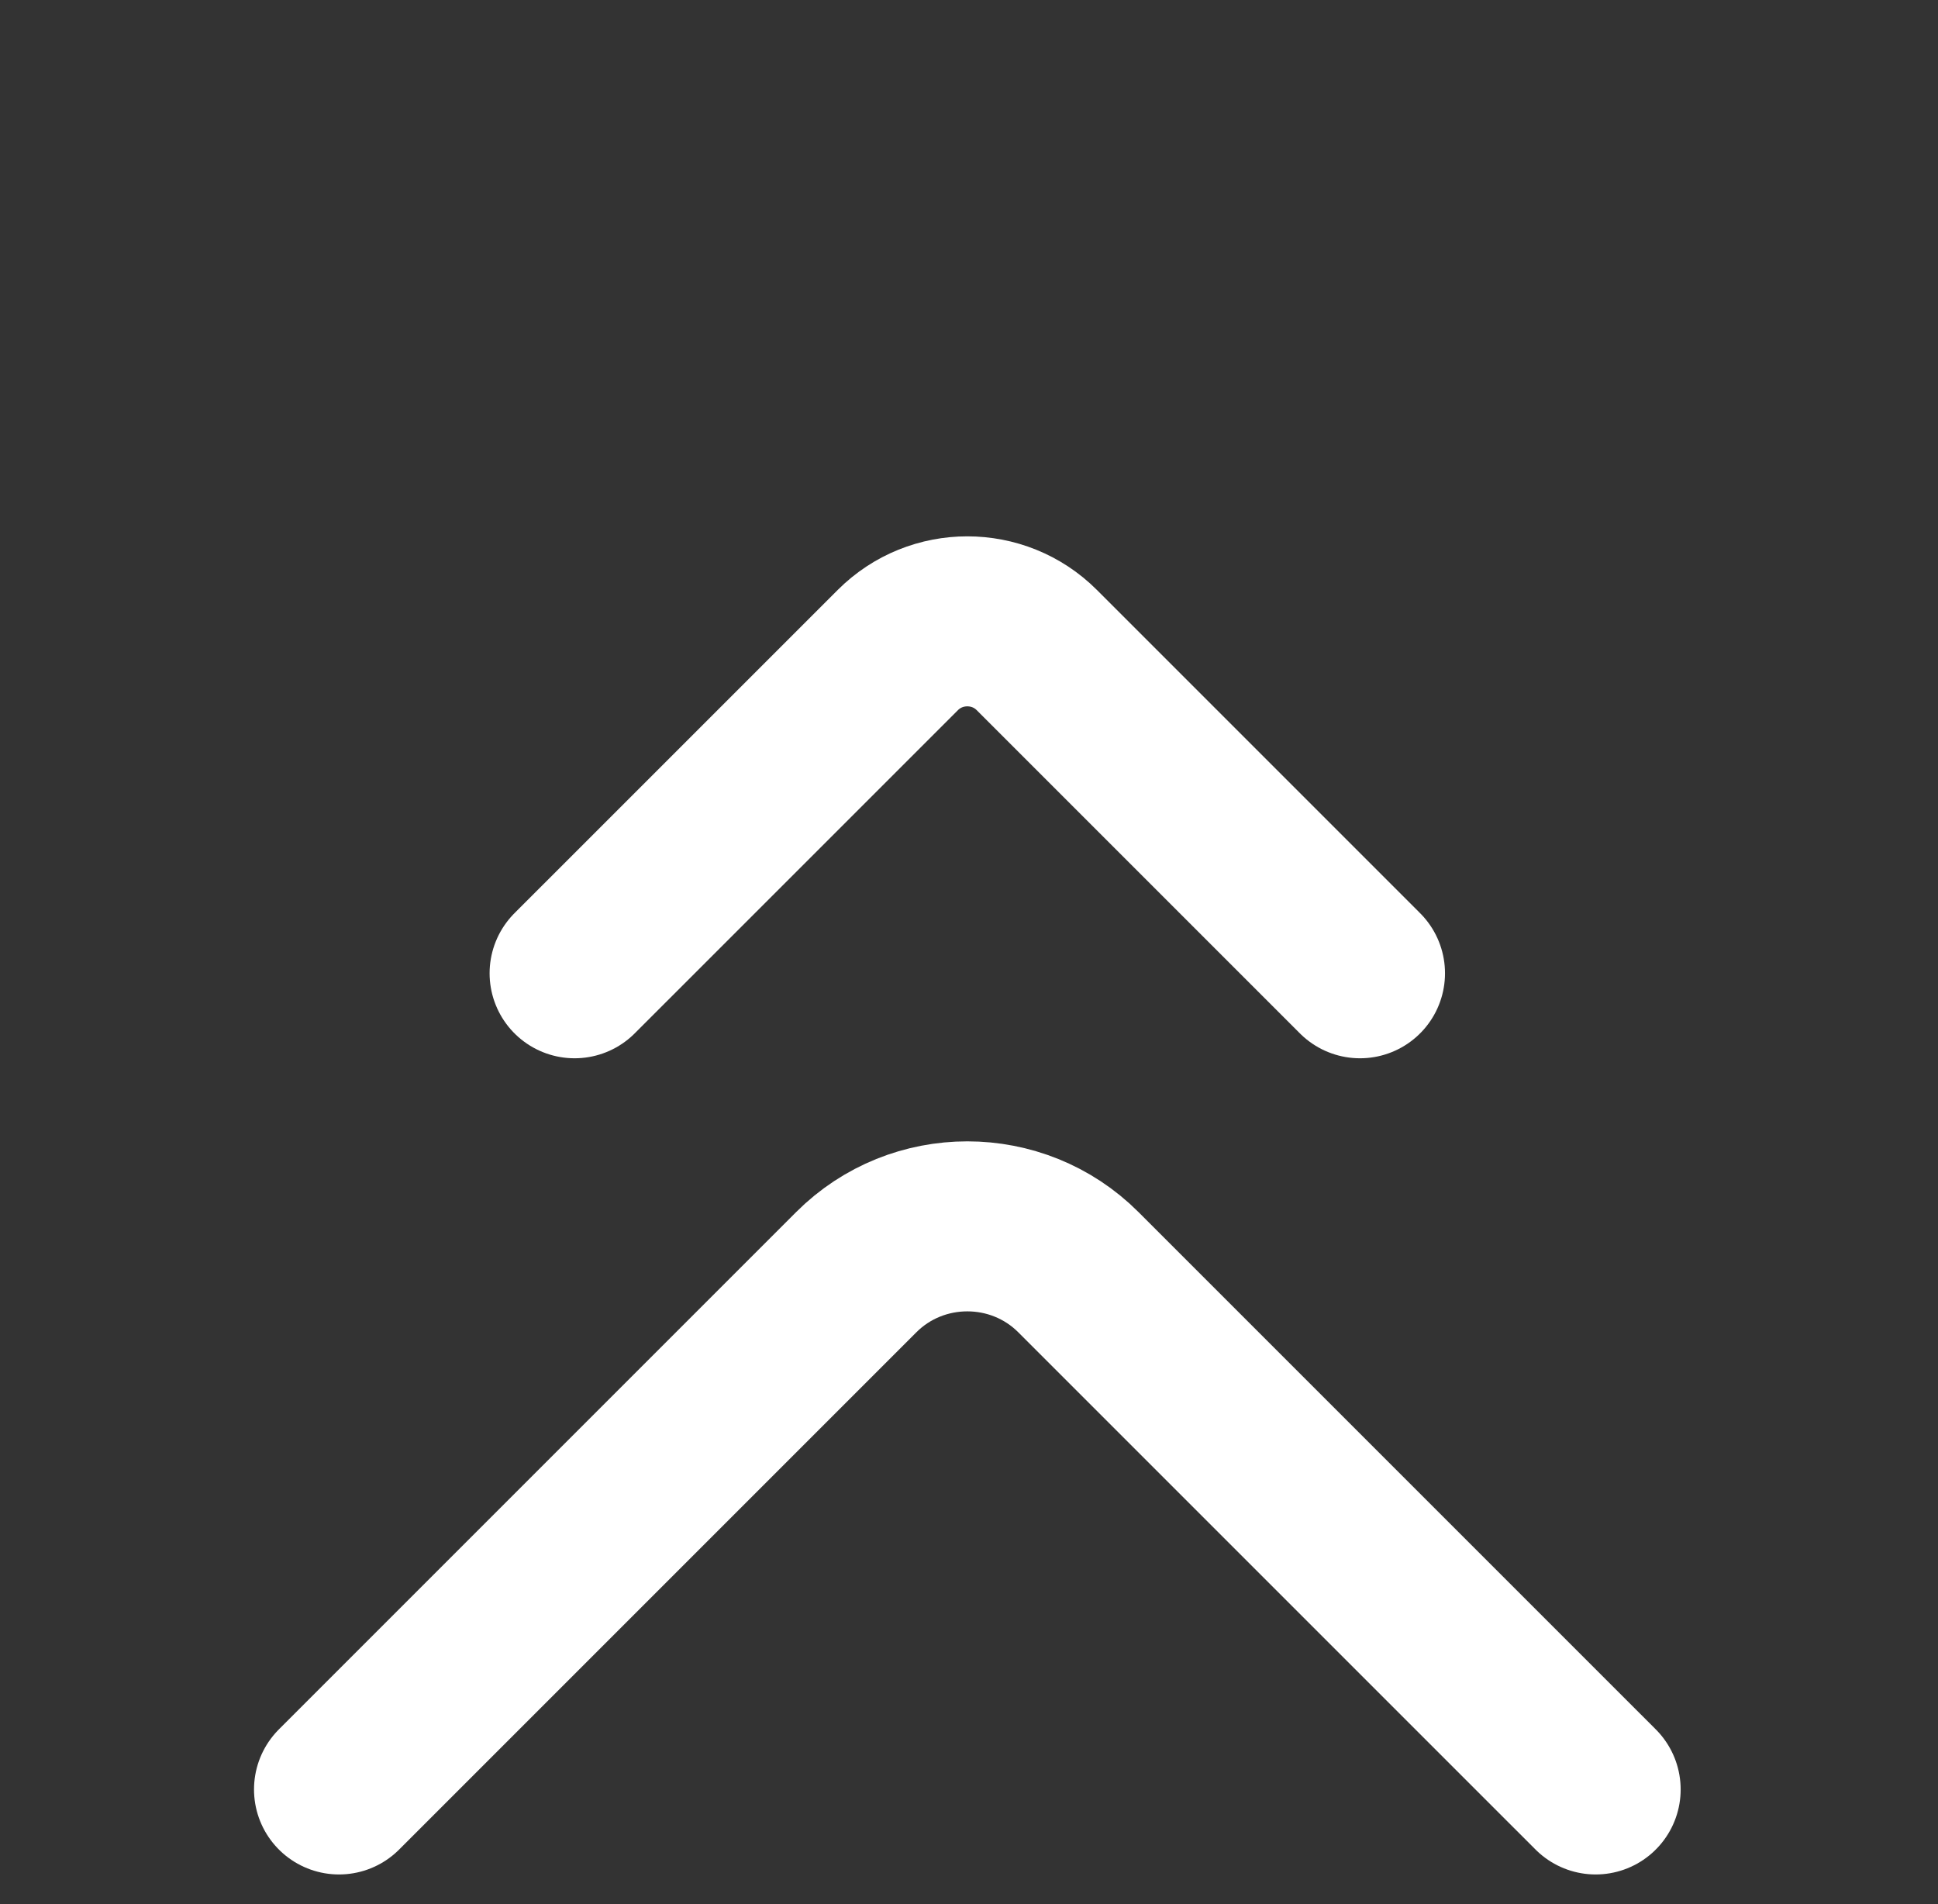 <svg width="57" height="56" viewBox="0 0 57 56" fill="none" xmlns="http://www.w3.org/2000/svg">
<rect x="0" y="0" width="57" height="56" fill="#333333" stroke="none"/>
<path d="M46.931 52.628L31.717 37.415C29.921 35.618 26.981 35.618 25.184 37.415L9.971 52.628" stroke="white" stroke-width="5" stroke-miterlimit="10" stroke-linecap="round" stroke-linejoin="round"/>
<path d="M40 28.624L30.492 19.116C29.369 17.993 27.532 17.993 26.409 19.116L16.9 28.624" stroke="white" stroke-width="5" stroke-miterlimit="10" stroke-linecap="round" stroke-linejoin="round"/>
</svg>
